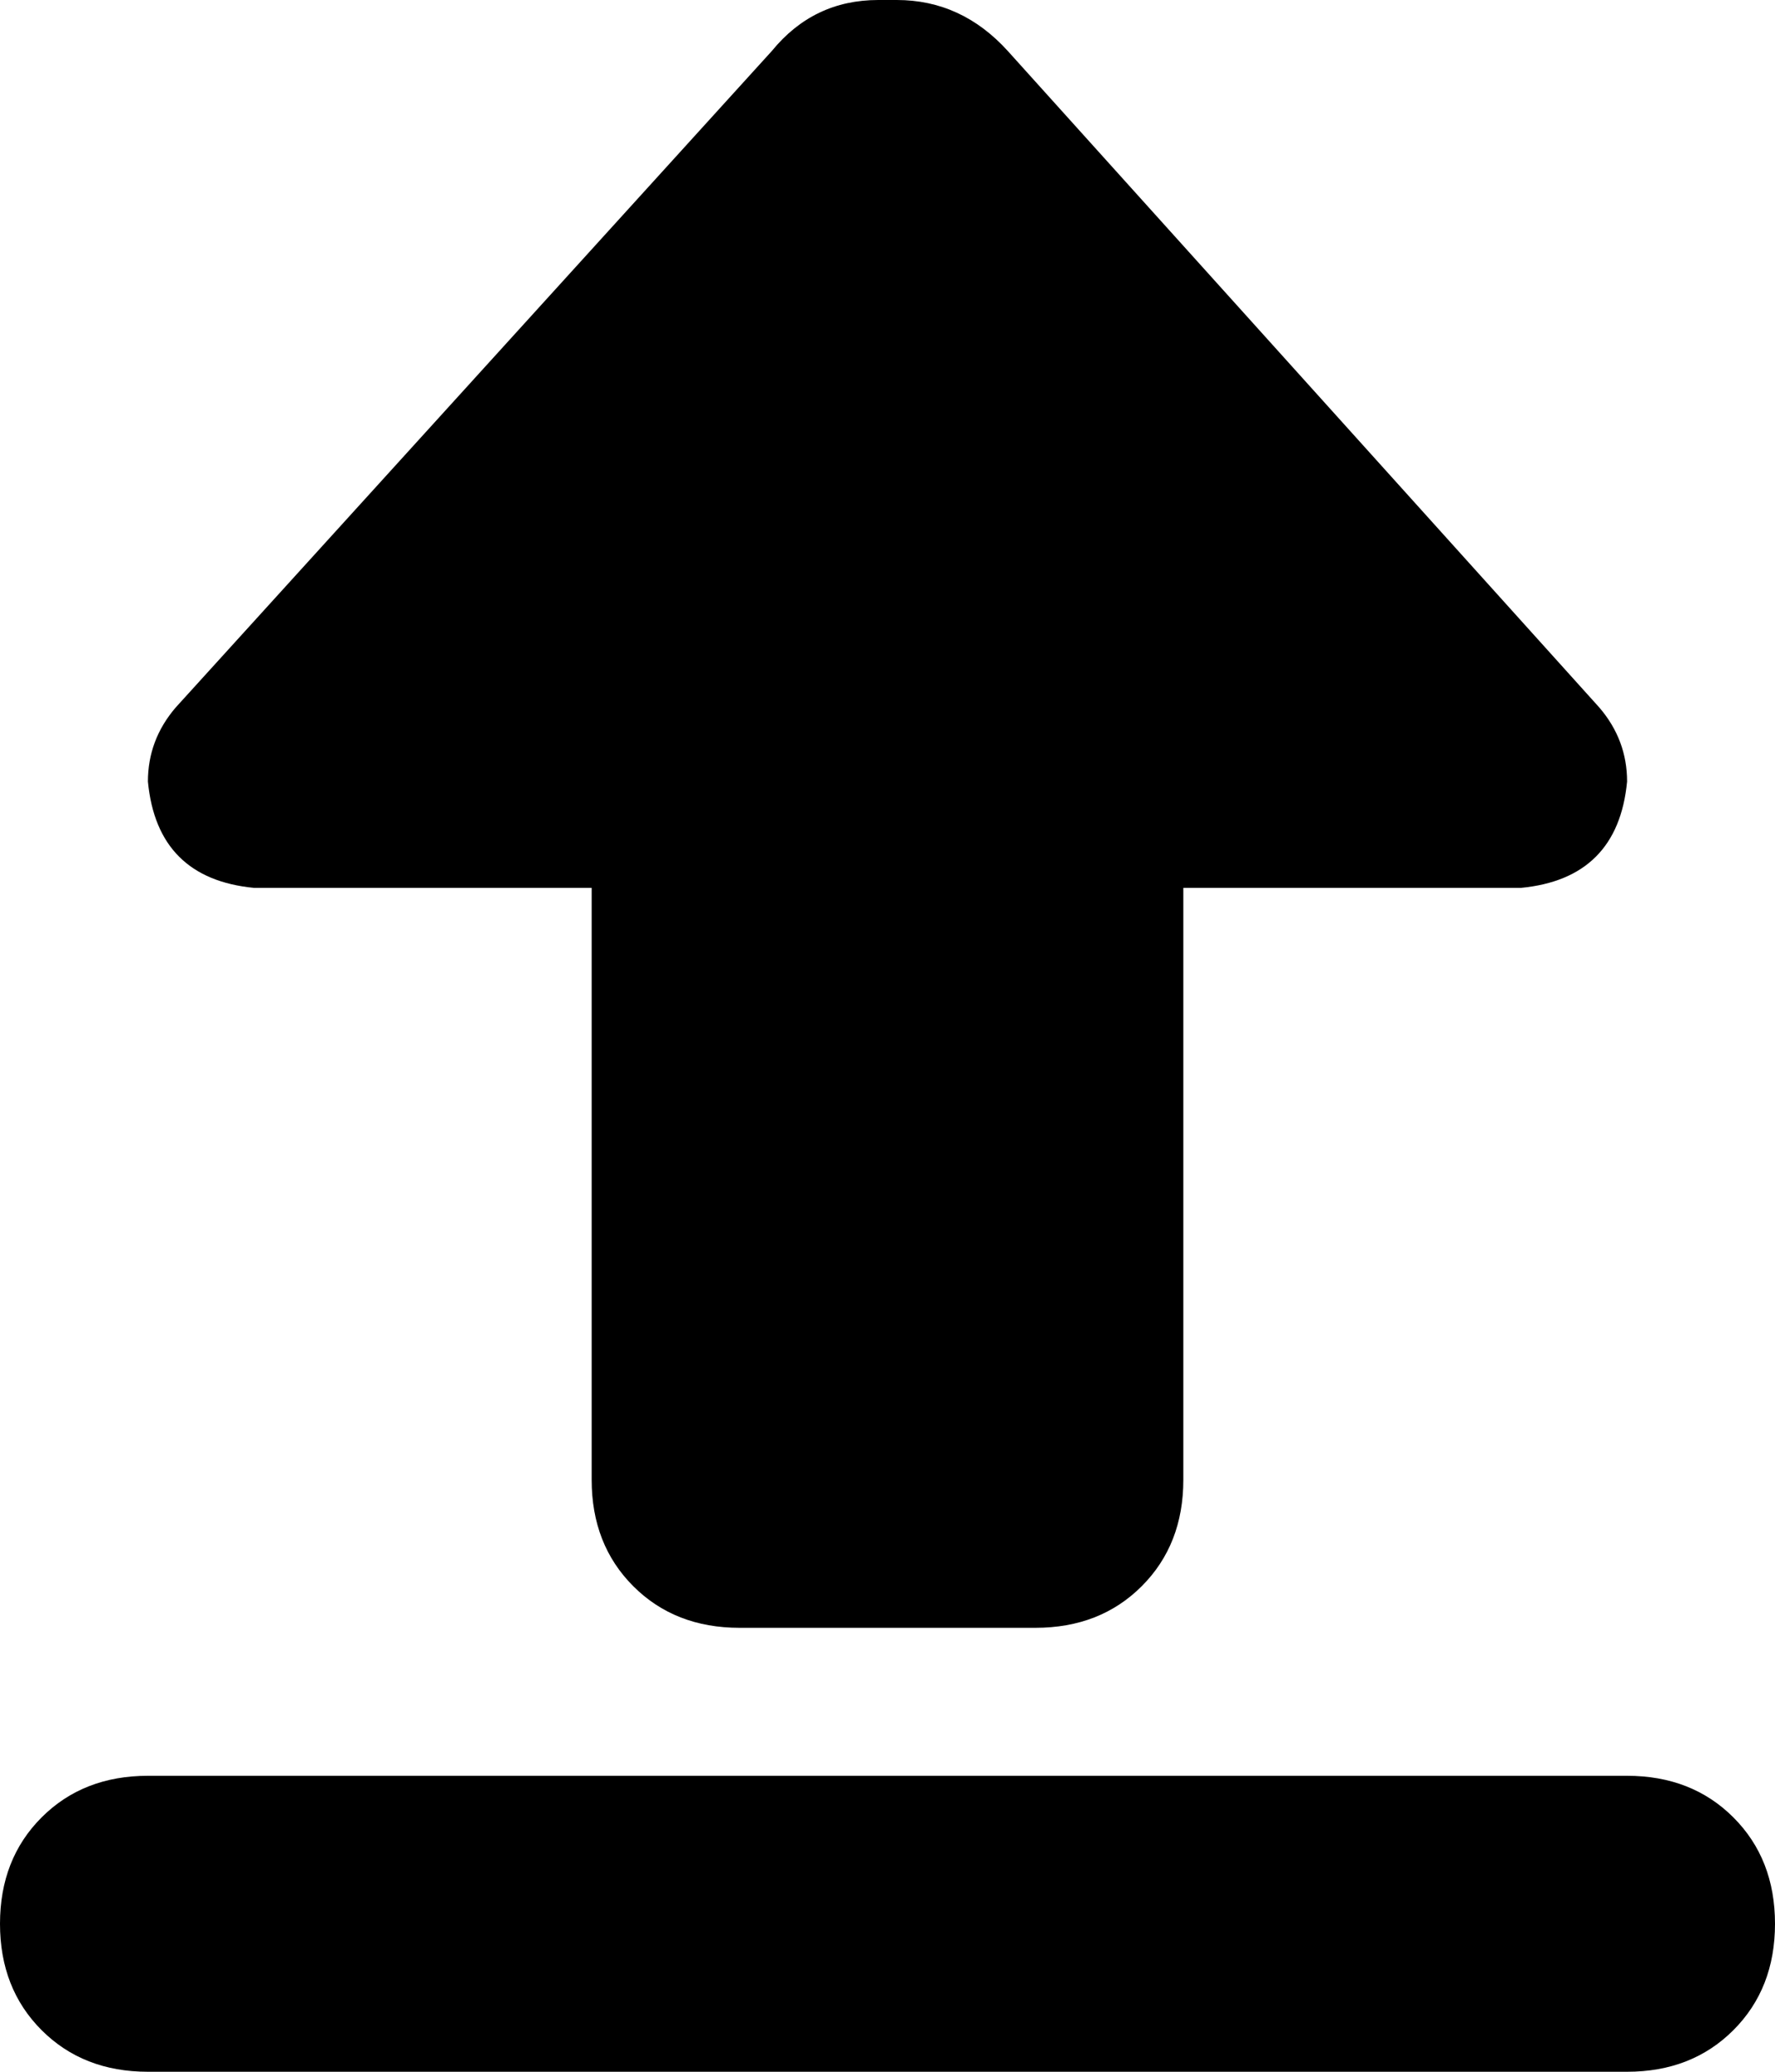 <svg xmlns="http://www.w3.org/2000/svg" viewBox="0 0 384 448">
  <path d="M 38 153 L 167 11 L 38 153 L 167 11 Q 176 0 190 0 L 194 0 L 194 0 Q 208 0 218 11 L 346 153 L 346 153 Q 352 160 352 169 Q 350 190 329 192 L 256 192 L 256 192 L 256 320 L 256 320 Q 256 334 247 343 Q 238 352 224 352 L 160 352 L 160 352 Q 146 352 137 343 Q 128 334 128 320 L 128 192 L 128 192 L 55 192 L 55 192 Q 34 190 32 169 Q 32 160 38 153 L 38 153 Z M 32 384 L 352 384 L 32 384 L 352 384 Q 366 384 375 393 Q 384 402 384 416 Q 384 430 375 439 Q 366 448 352 448 L 32 448 L 32 448 Q 18 448 9 439 Q 0 430 0 416 Q 0 402 9 393 Q 18 384 32 384 L 32 384 Z" />
</svg>